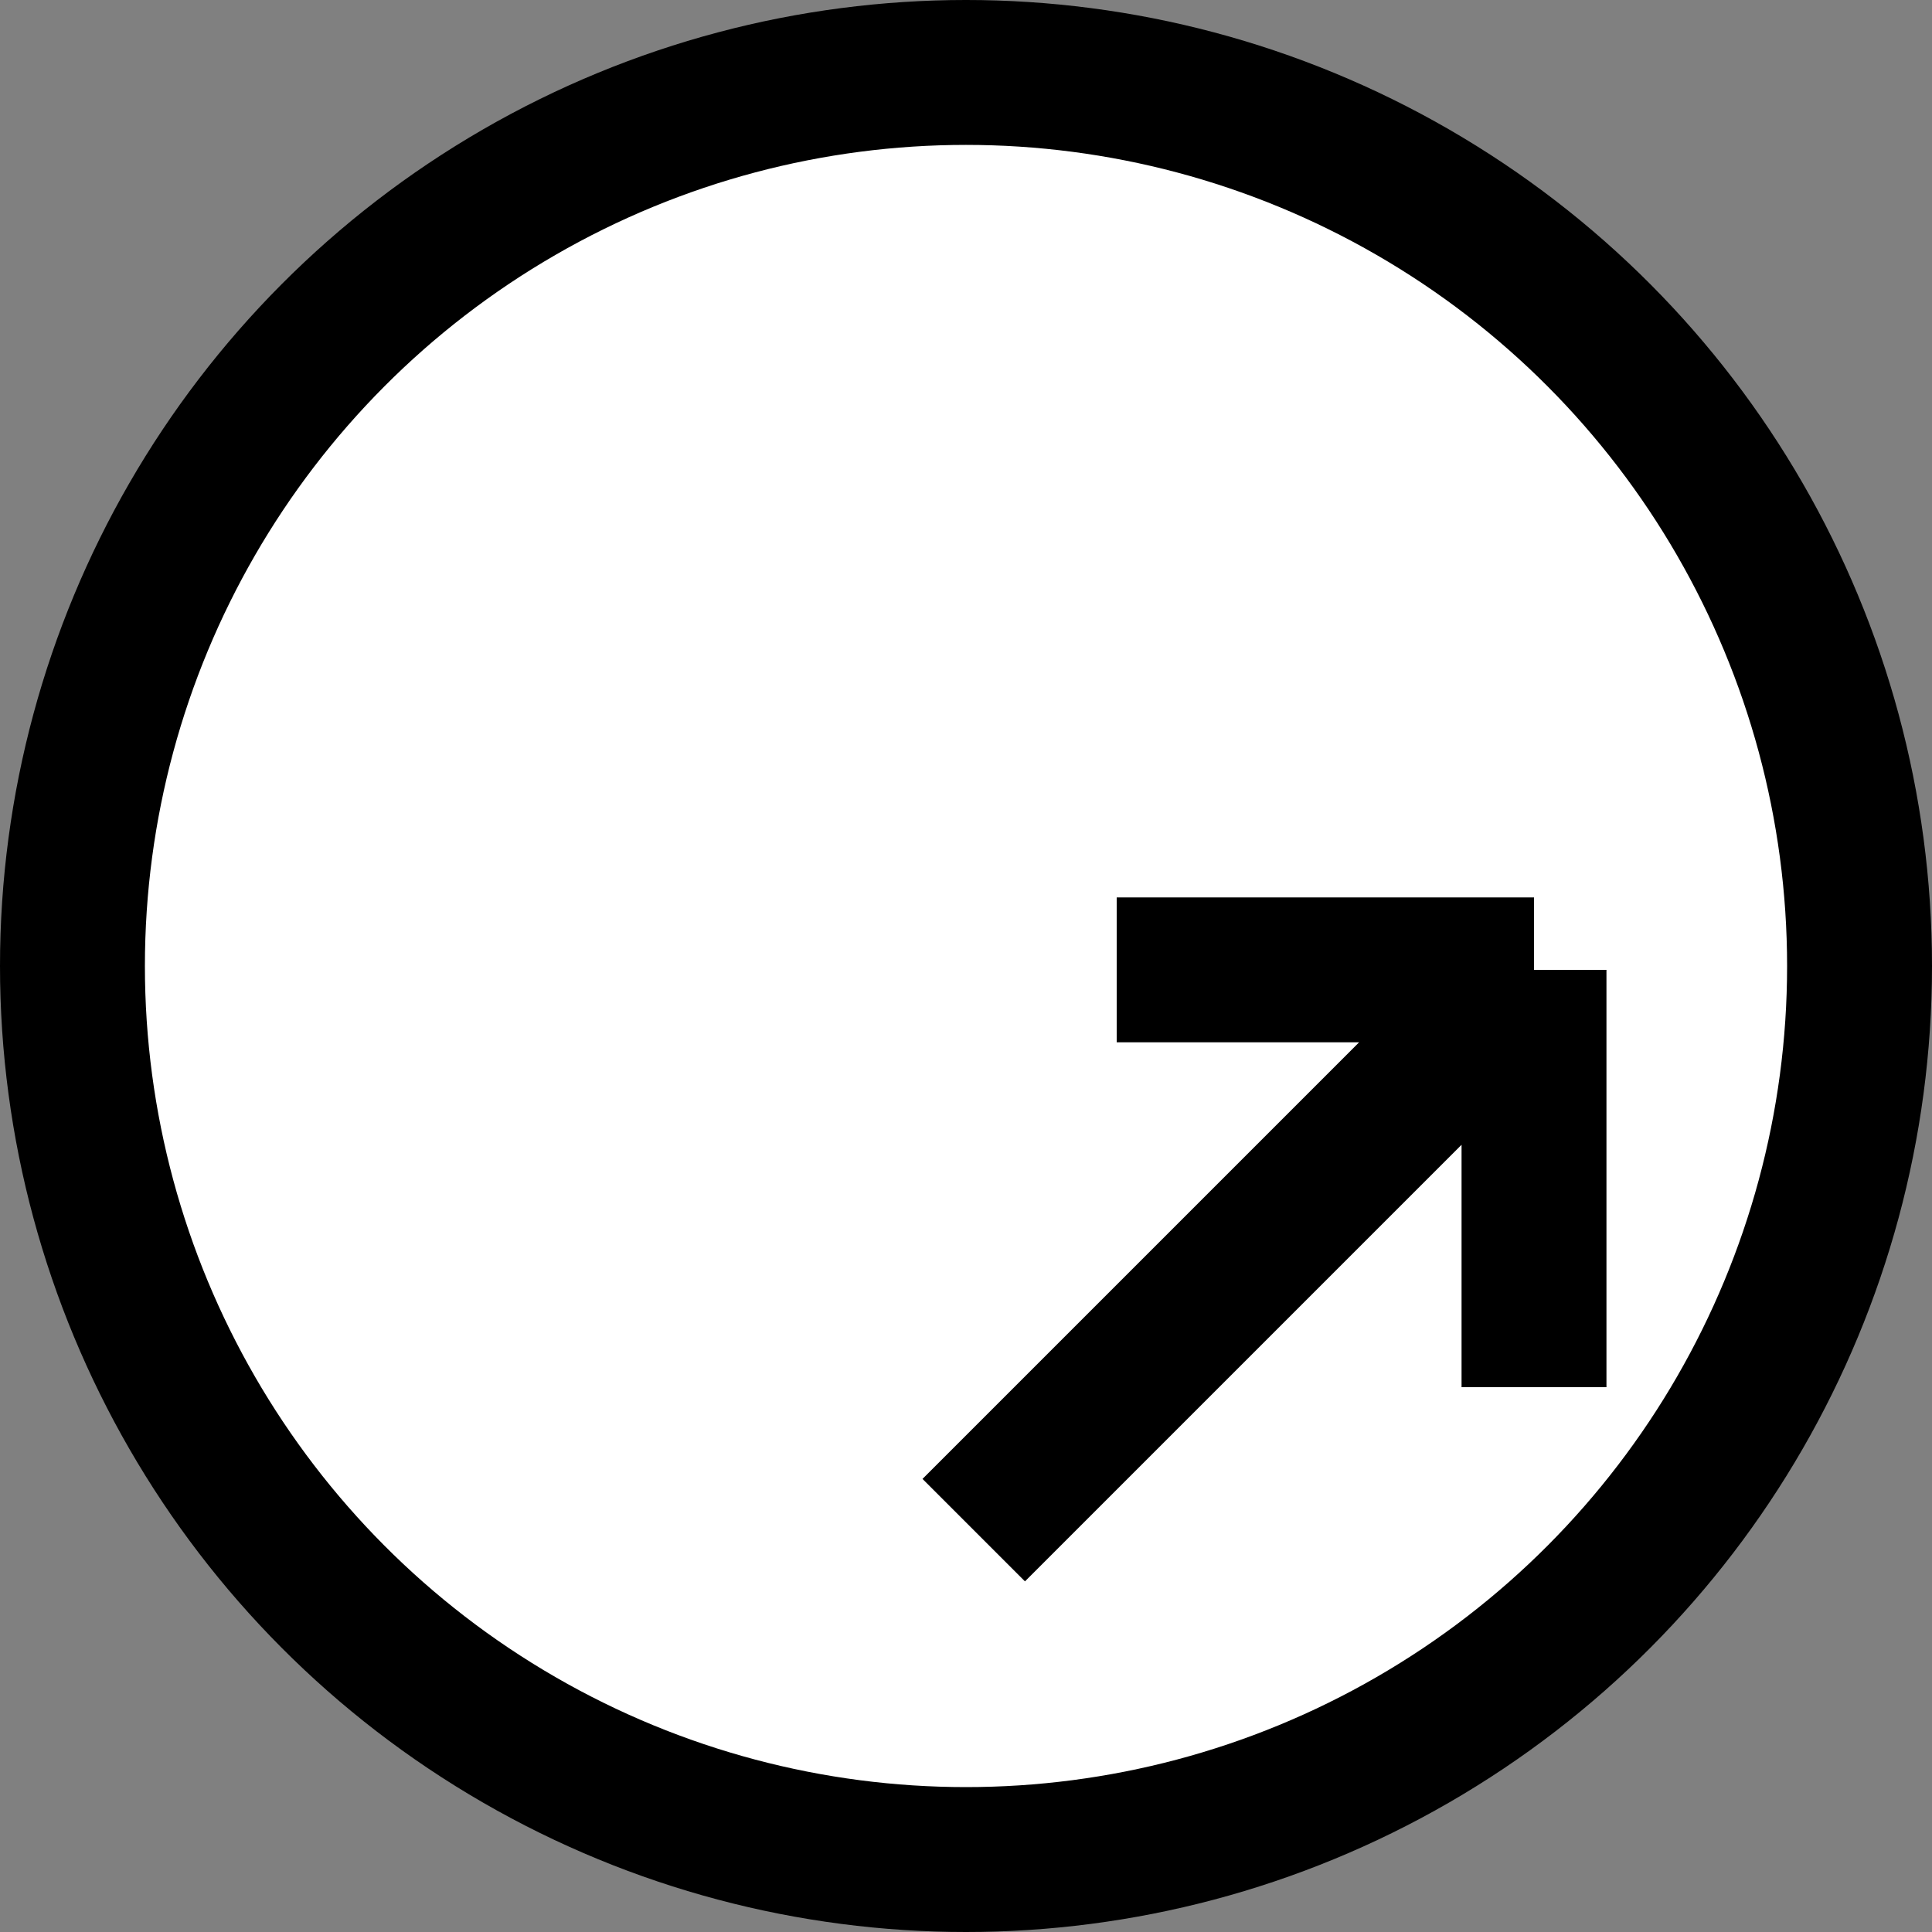 <svg width="80" height="80" viewBox="0 0 80 80" fill="none" xmlns="http://www.w3.org/2000/svg">
<rect x="0" y="0" width="80" height="80" fill="#808080" stroke="none"/>
<circle cx="40" cy="40" r="37" fill="white" stroke="black" stroke-width="6"/>
<path d="M40.32 63.36L63.52 40.16M63.52 40.16H46.24M63.52 40.16V57.44" stroke="black" stroke-width="6"/>
</svg>
